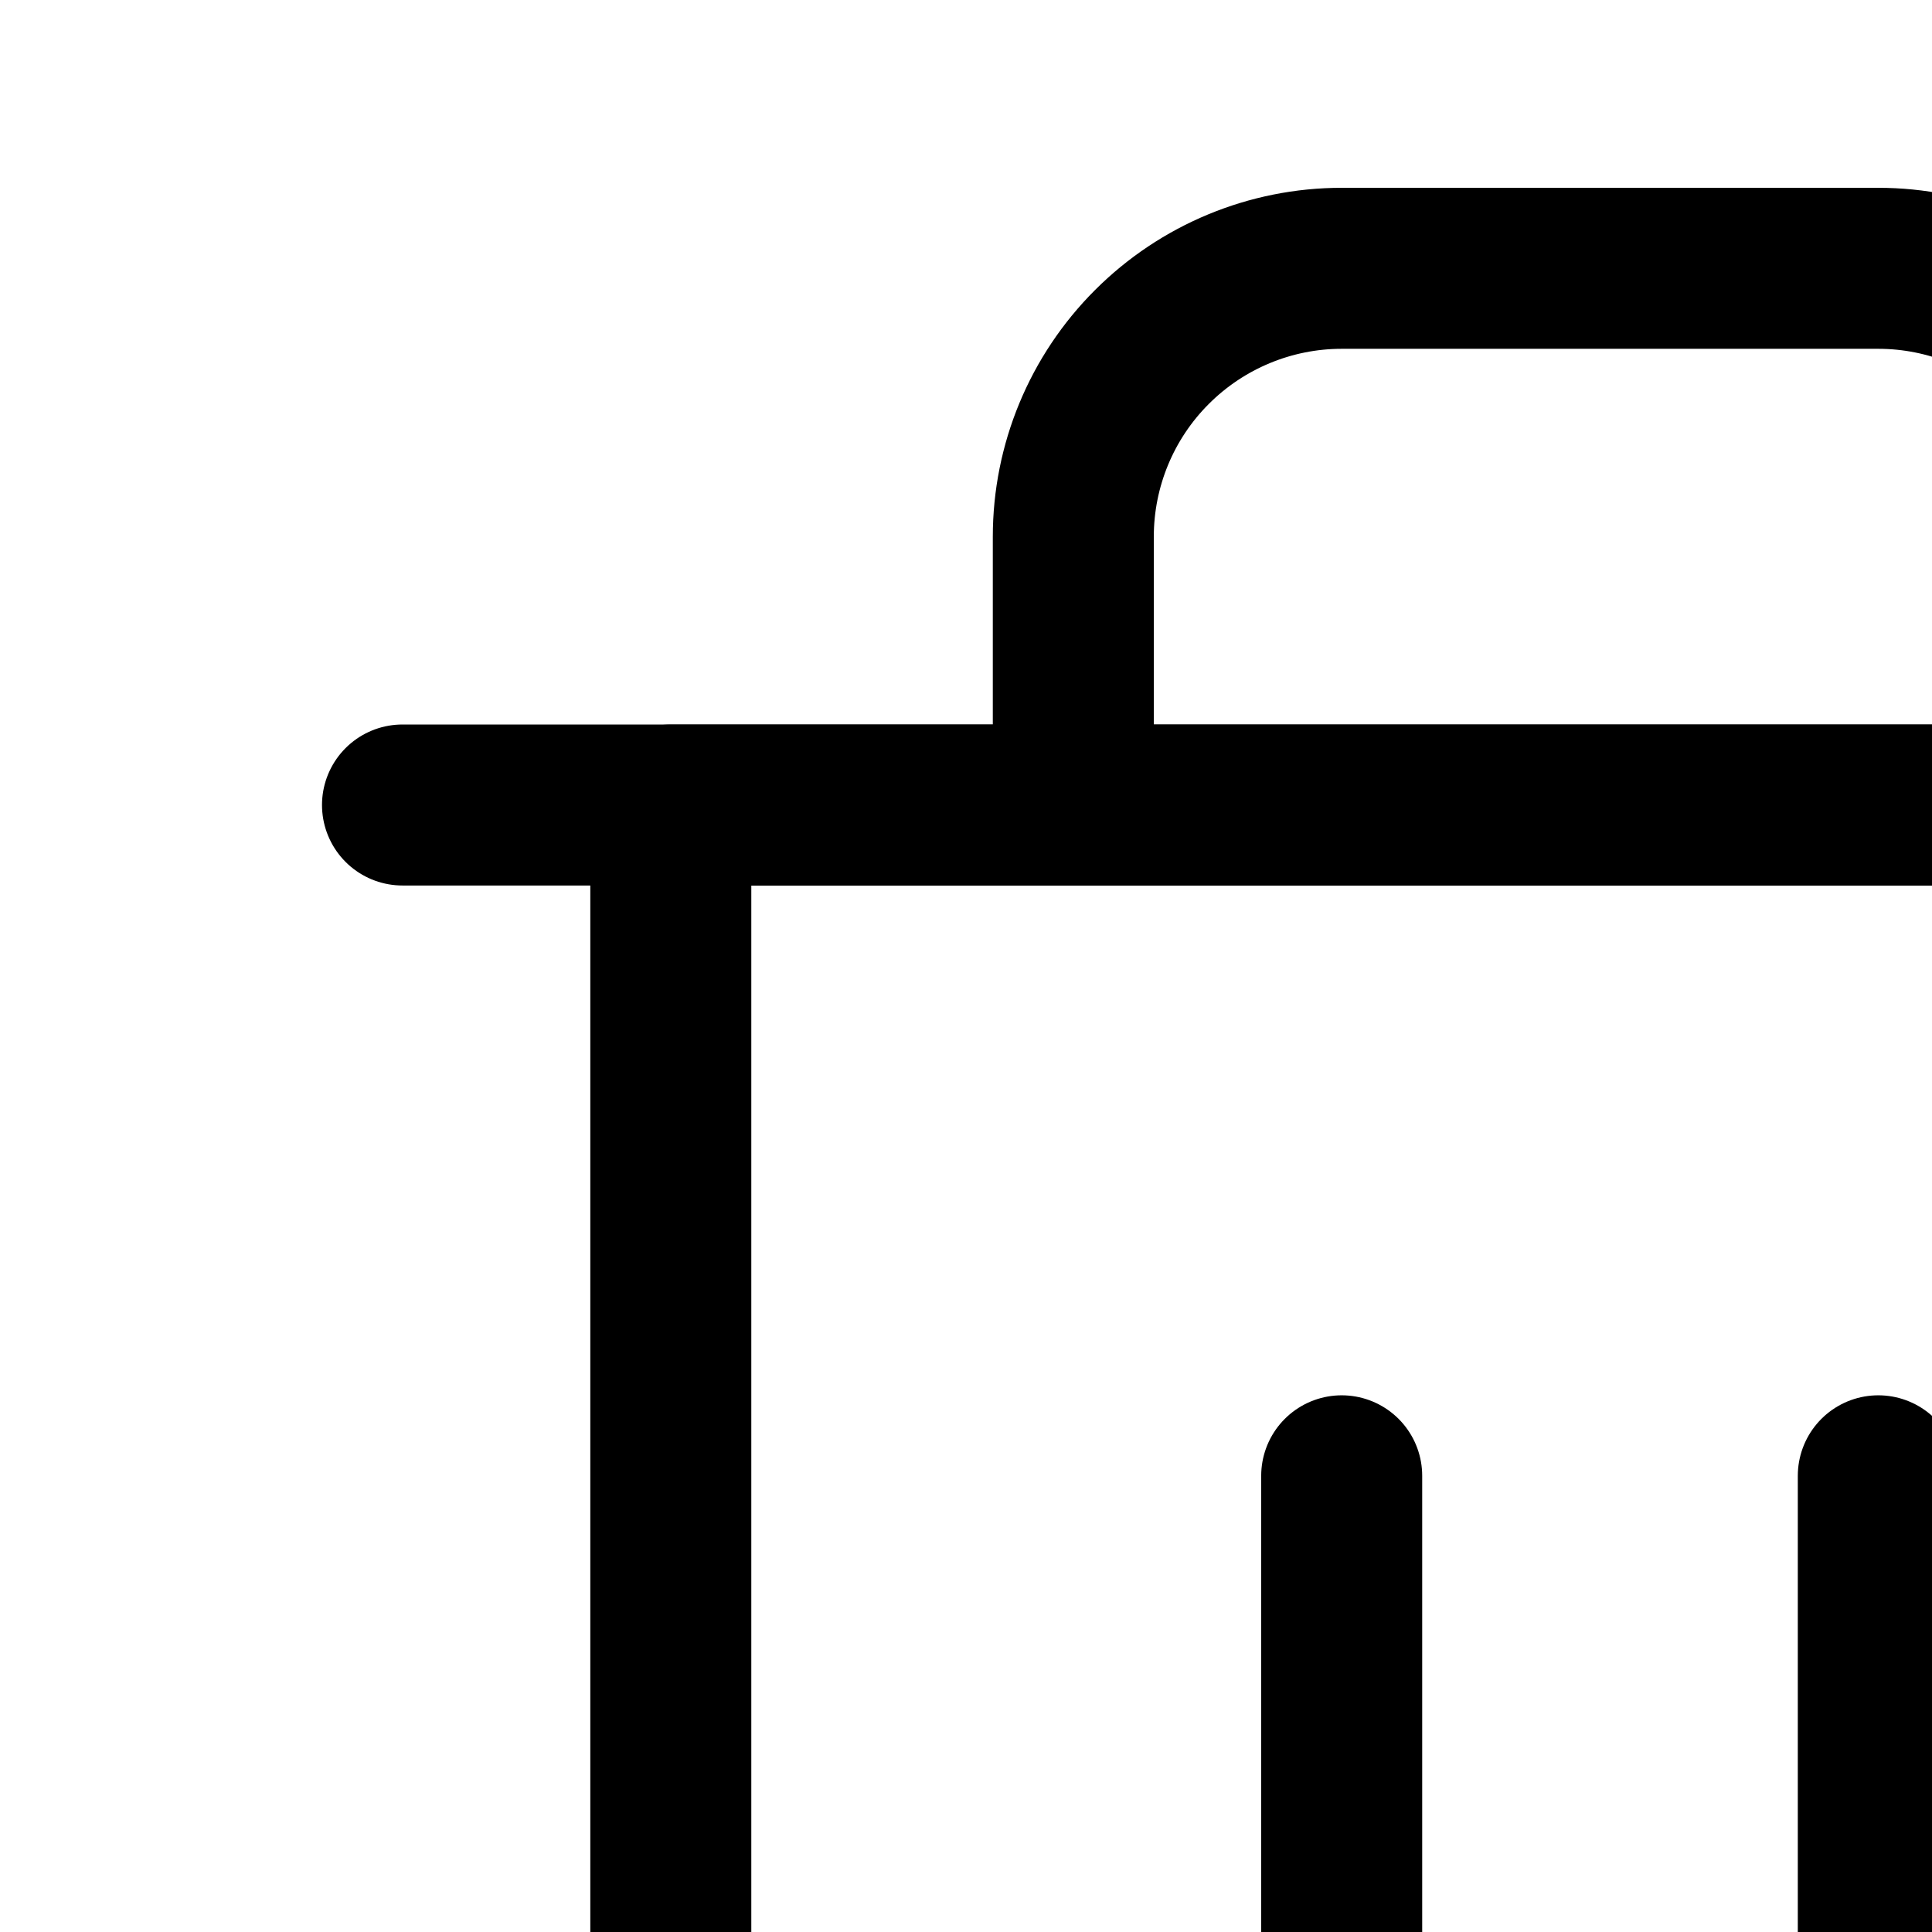 <svg width="24" height="24" viewBox="0 0 24 24" fill="none" xmlns="http://www.w3.org/2000/svg">
<path d="M5 10H8.333H35" stroke="black" stroke-width="2" stroke-linecap="round" stroke-linejoin="round"/>
<path d="M13.333 10V6.667C13.333 5.783 13.684 4.935 14.31 4.31C14.935 3.685 15.783 3.333 16.667 3.333H23.333C24.217 3.333 25.065 3.685 25.69 4.31C26.316 4.935 26.667 5.783 26.667 6.667V10M31.667 10V33.333C31.667 34.217 31.316 35.065 30.69 35.69C30.065 36.316 29.217 36.667 28.333 36.667H11.667C10.783 36.667 9.935 36.316 9.31 35.69C8.684 35.065 8.333 34.217 8.333 33.333V10H31.667Z" stroke="black" stroke-width="2" stroke-linecap="round" stroke-linejoin="round"/>
<path d="M16.667 18.333V28.333" stroke="black" stroke-width="2" stroke-linecap="round" stroke-linejoin="round"/>
<path d="M23.333 18.333V28.333" stroke="black" stroke-width="2" stroke-linecap="round" stroke-linejoin="round"/>
</svg>
